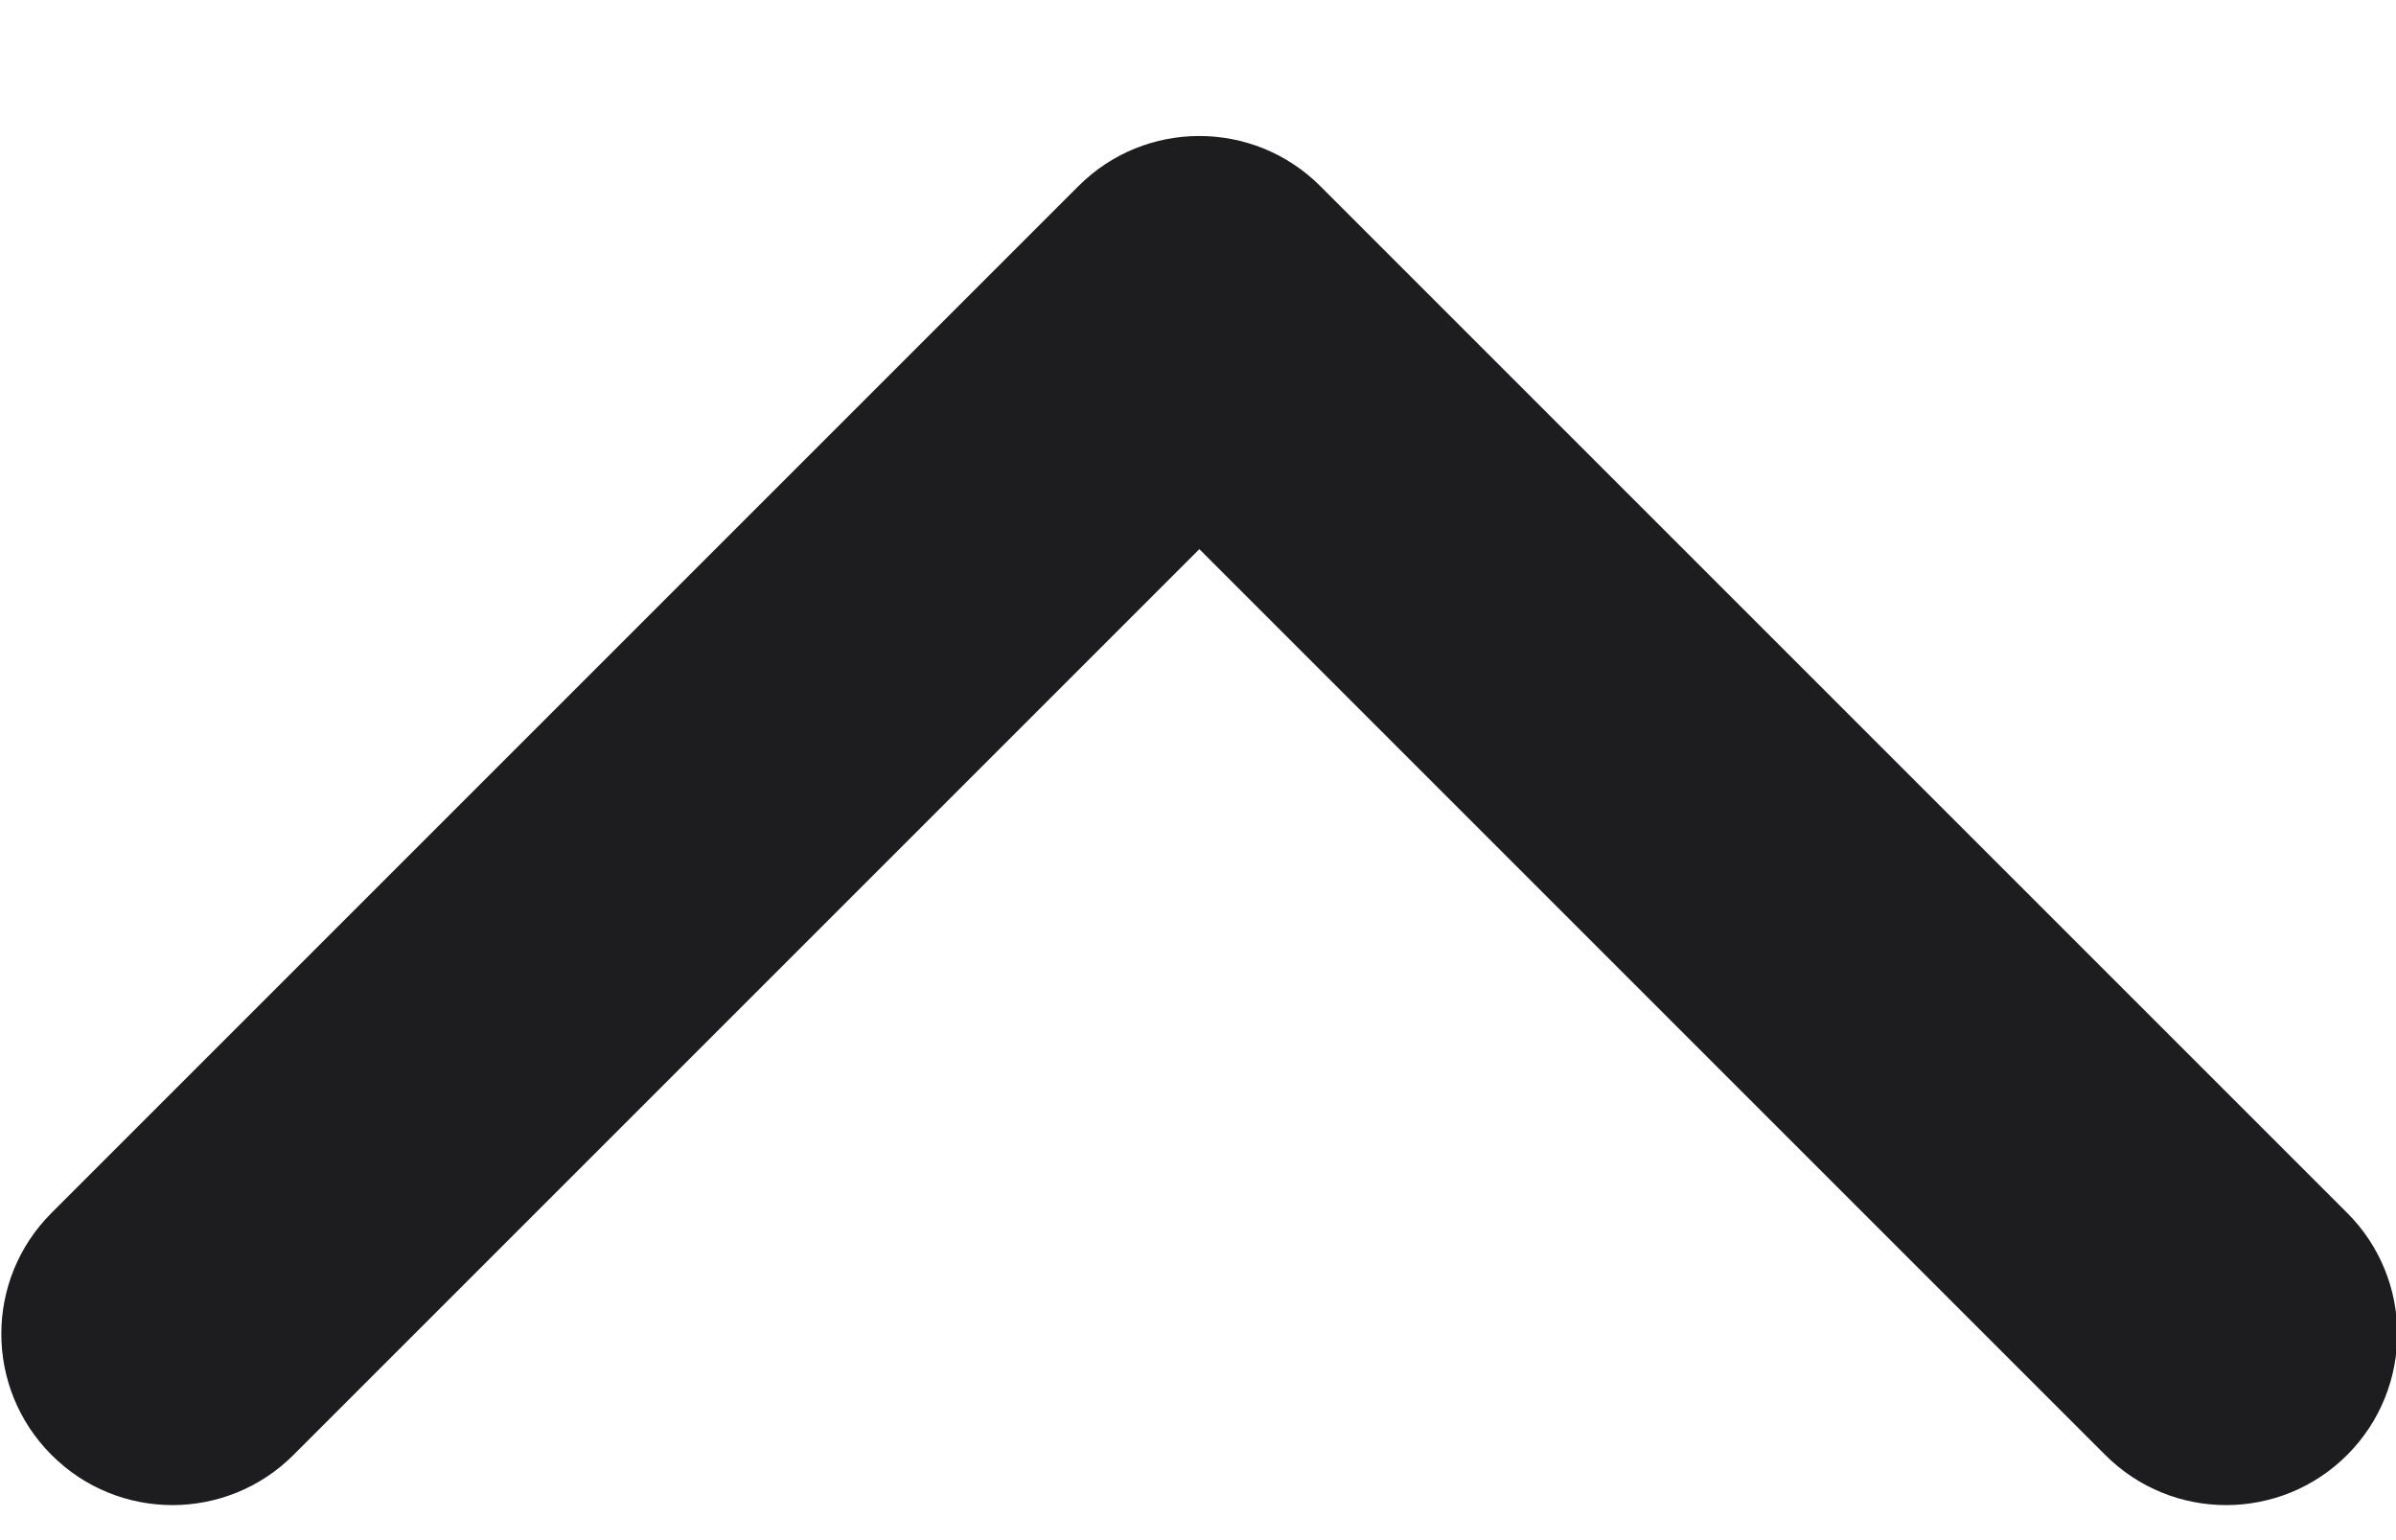 <svg width="14" height="9" viewBox="0 0 14 9" fill="none" xmlns="http://www.w3.org/2000/svg">
<path fill-rule="evenodd" clip-rule="evenodd" d="M0.301 8.502C0.691 8.893 1.324 8.893 1.715 8.502L7.008 3.209L12.301 8.502C12.691 8.893 13.324 8.893 13.715 8.502C14.105 8.111 14.105 7.478 13.715 7.088L7.715 1.088C7.324 0.697 6.691 0.697 6.301 1.088L0.301 7.088C-0.09 7.478 -0.09 8.111 0.301 8.502Z" fill="#1D1D1F"/>
</svg>
